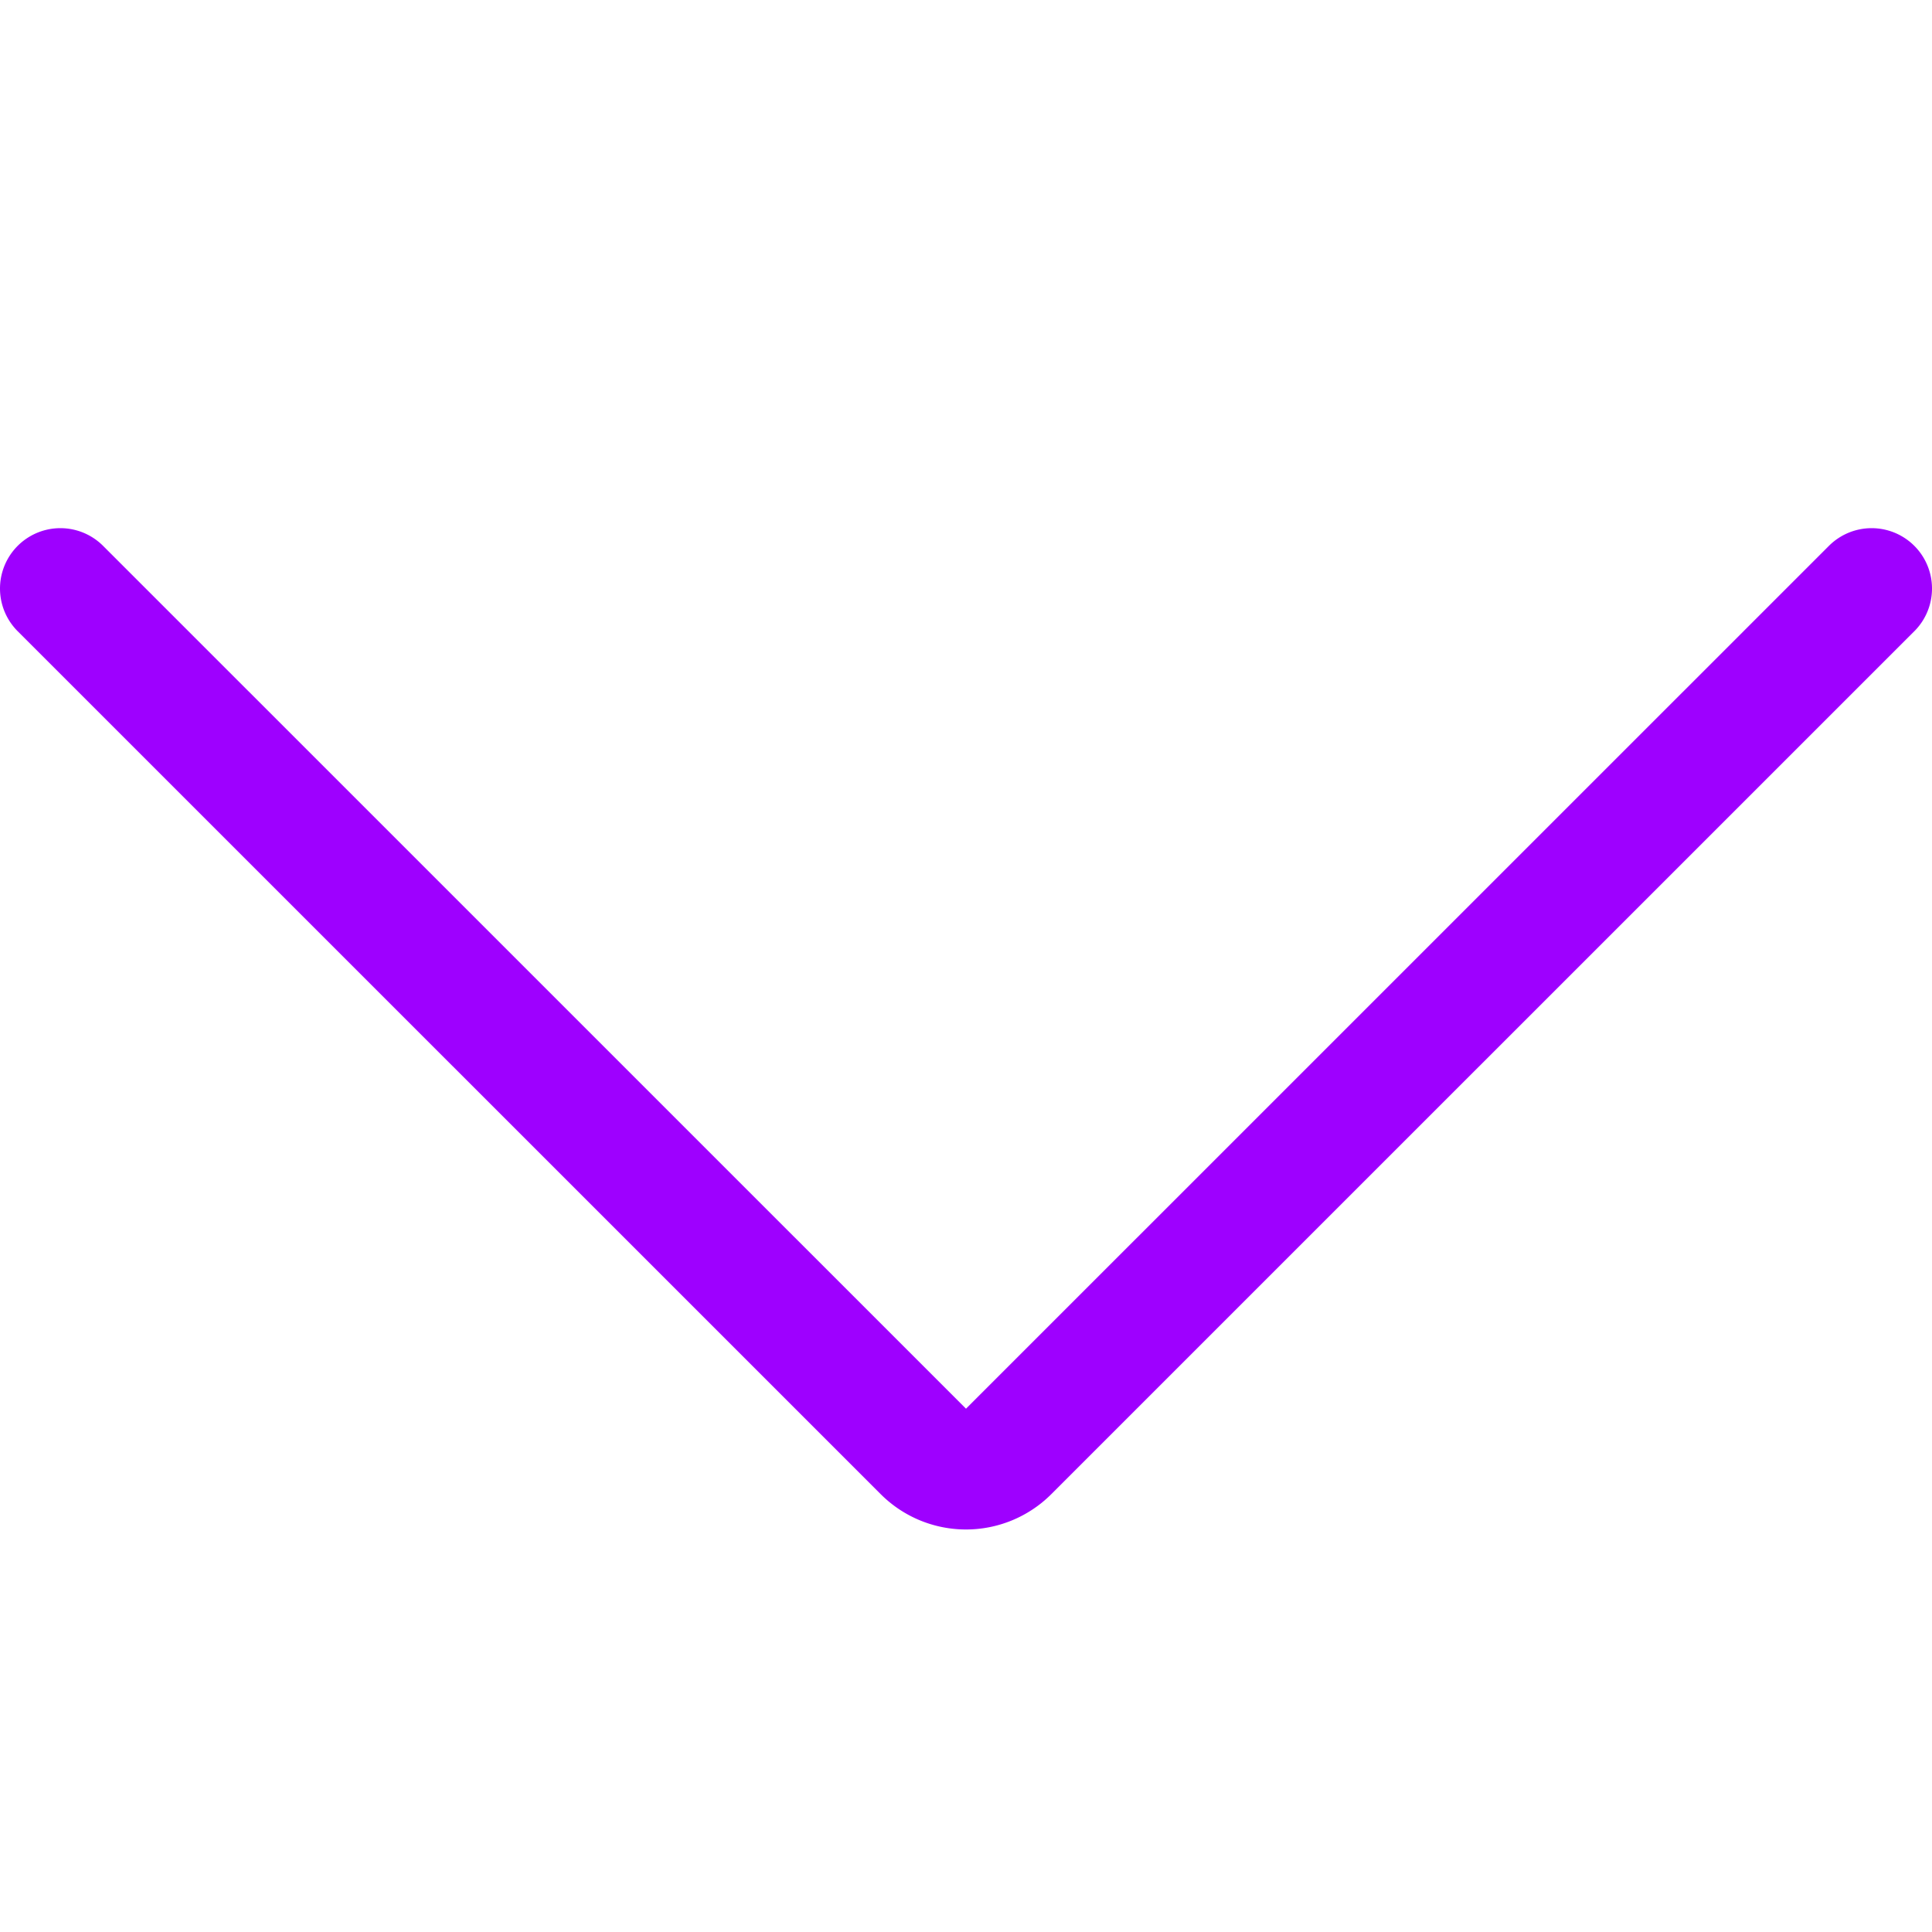 <svg id="chevron-down" xmlns="http://www.w3.org/2000/svg" viewBox="0 0 24 24">
  <defs>
    <style>
      .cls-1 {
        fill: none;
        stroke: #9E00FF;
        stroke-linecap: round;
        stroke-linejoin: round;
        stroke-width: 1.5px;
        fill-rule: evenodd;
      }
    </style>
  </defs>
  <path class="cls-1" d="M23.25,7.311,12.53,18.03a.749.749,0,0,1-1.06,0L.75,7.311" />
</svg>